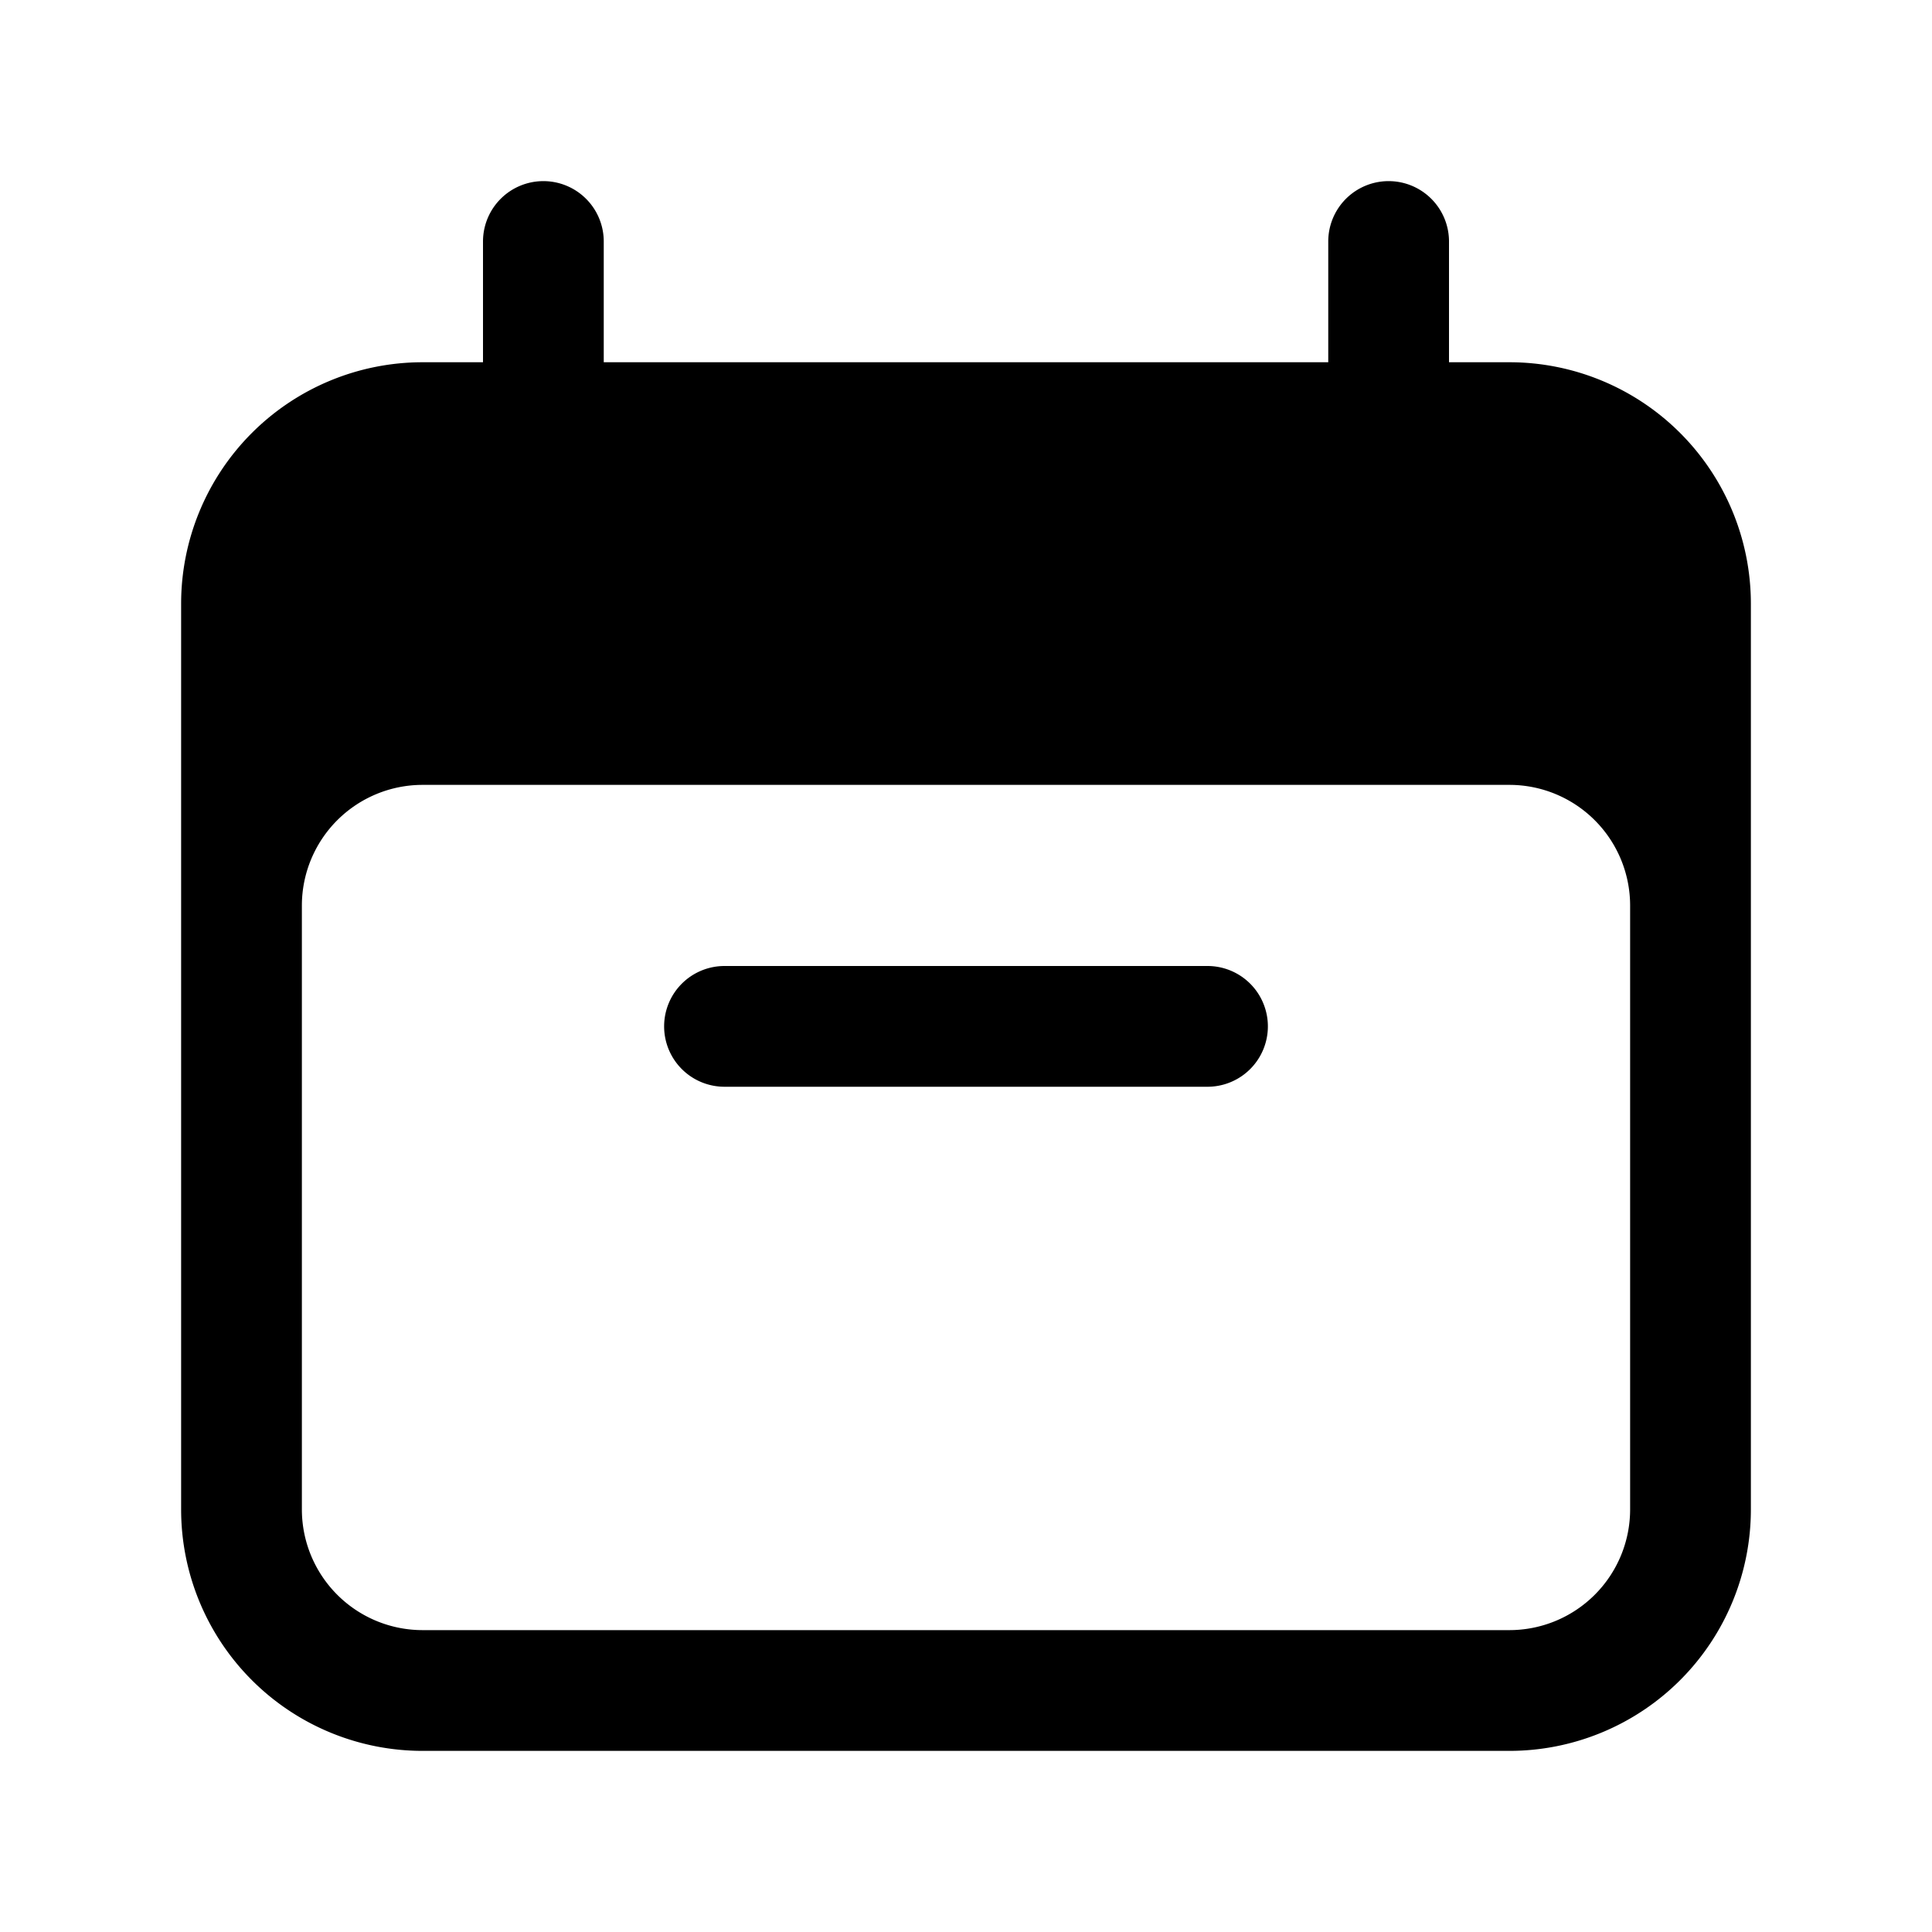 <svg xmlns='http://www.w3.org/2000/svg' viewBox='0 0 24 24' fill='currentColor' class='w-6 h-6'>
  <path fill-rule='evenodd' d='M6.75 2.25A.75.75 0 017.5 3v1.5h9V3A.75.75 0 0118 3v1.5h.75a3 3 0 013 3v11.25a3 3 0 01-3 3H5.25a3 3 0 01-3-3V7.5a3 3 0 013-3H6V3a.75.75 0 01.75-.75zm13.5 9a1.5 1.5 0 00-1.5-1.5H5.25a1.5 1.5 0 00-1.5 1.5v7.5a1.5 1.5 0 001.5 1.5h13.5a1.5 1.5 0 001.5-1.5v-7.5z' clip-rule='evenodd' />
  <path d='M8.25 12.75a.75.75 0 01.75-.75h6a.75.75 0 010 1.5H9a.75.75 0 01-.75-.75z' />
</svg>